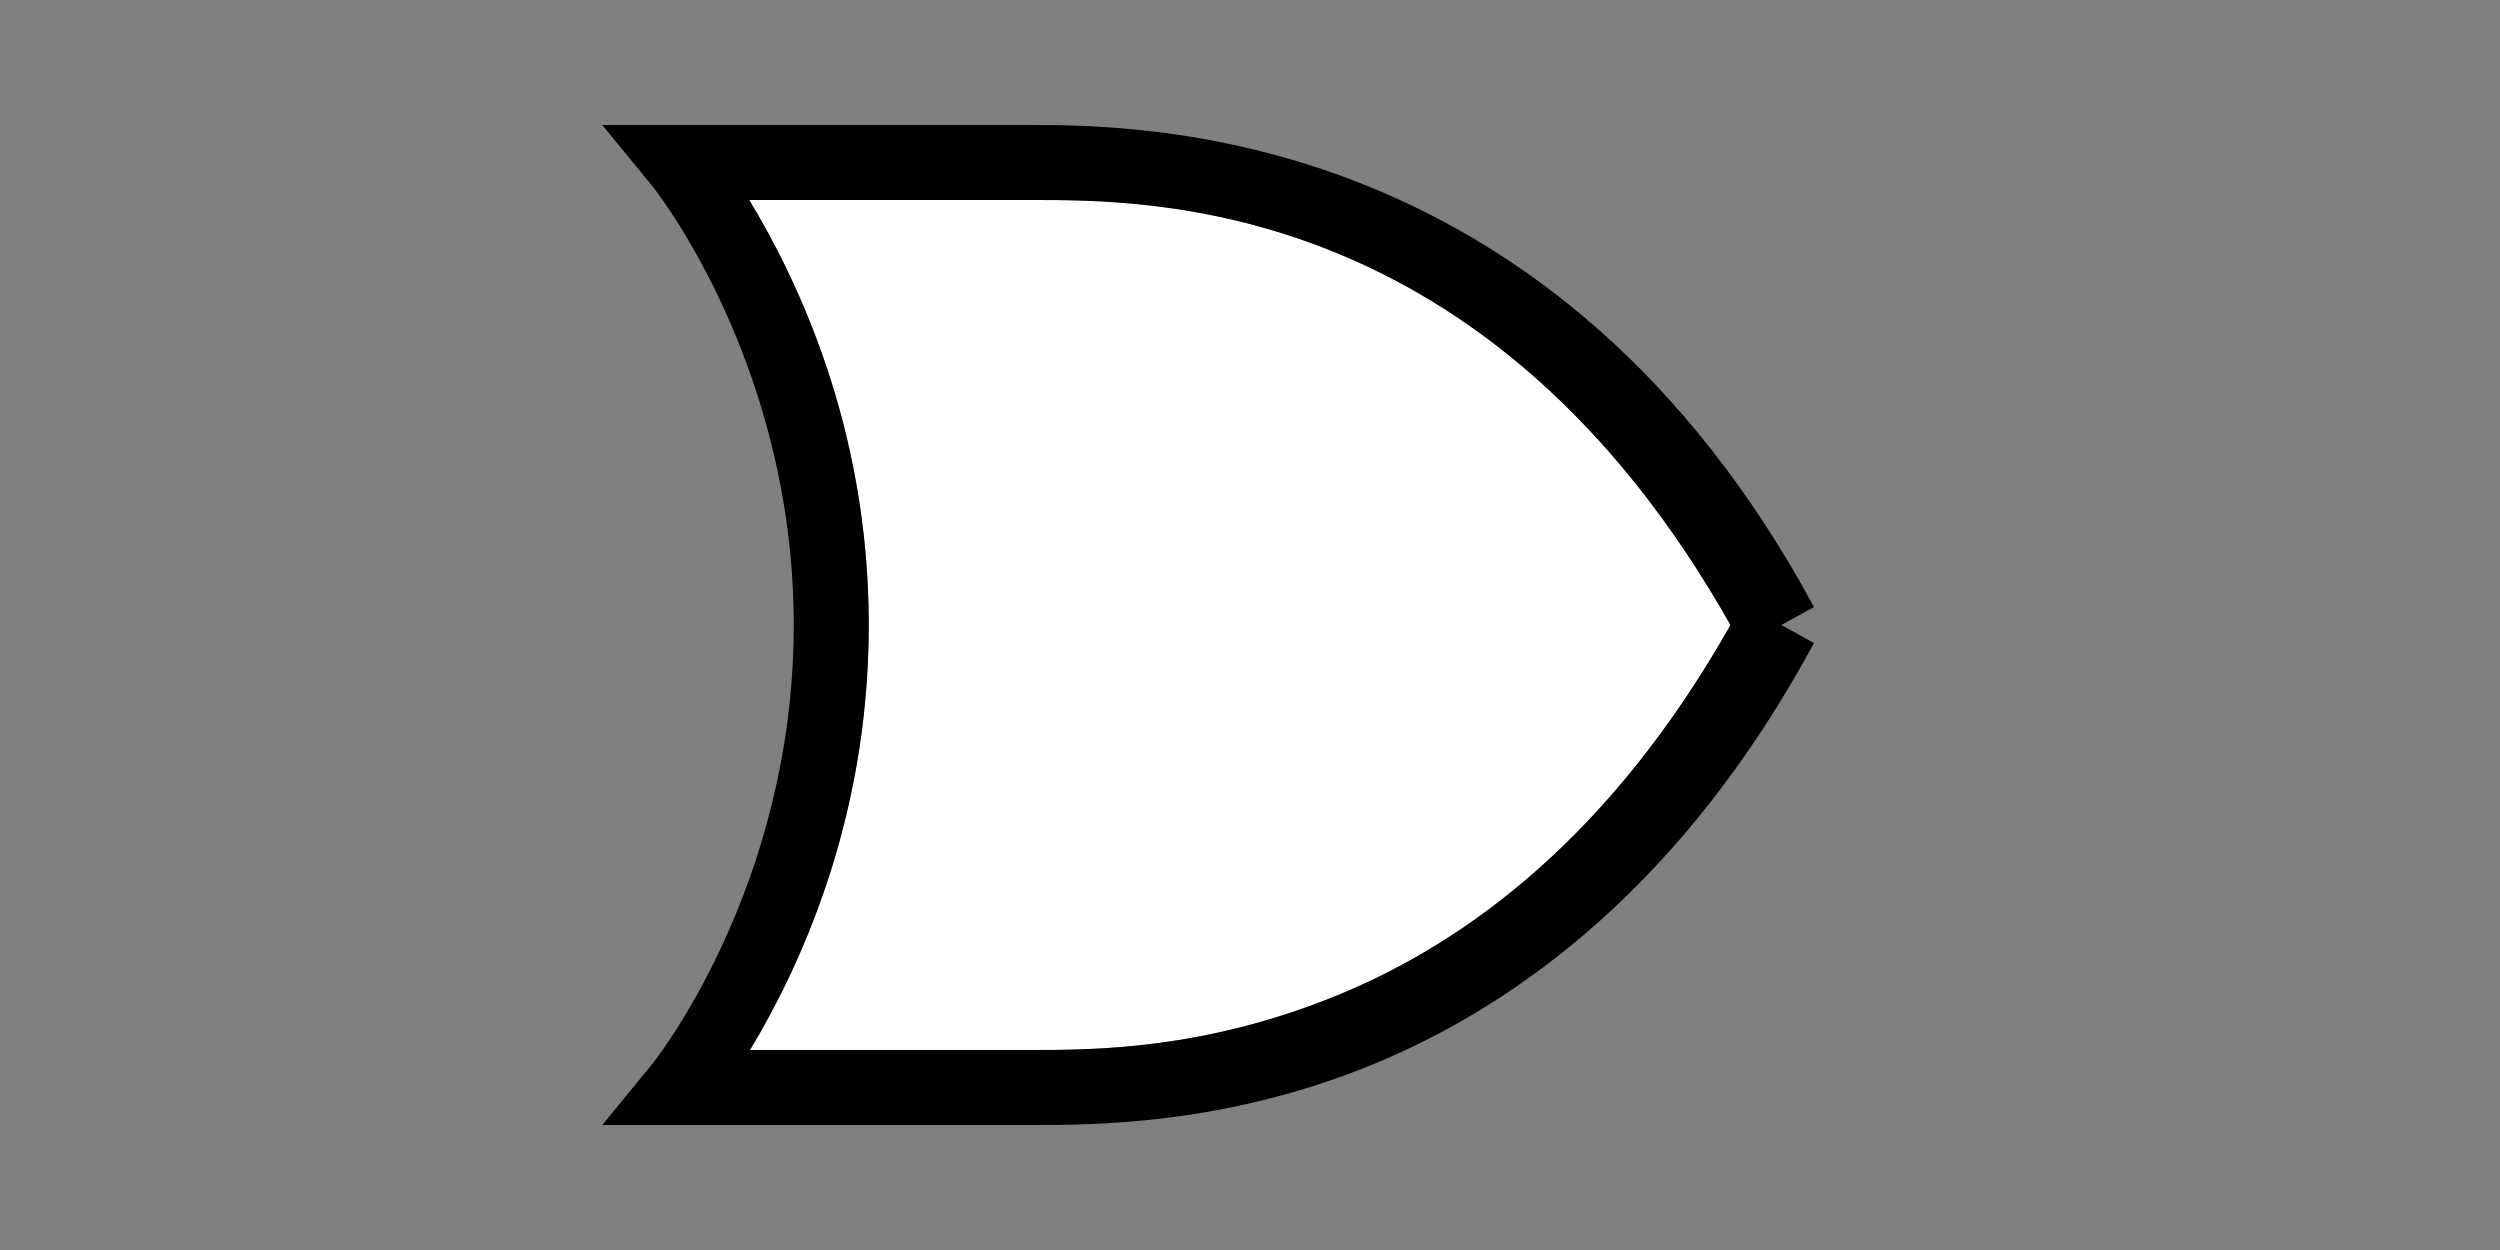 <?xml version="1.0" encoding="utf-8"?>
<!-- Generator: Adobe Illustrator 13.0.3, SVG Export Plug-In . SVG Version: 6.00 Build 14948)  -->
<!DOCTYPE svg PUBLIC "-//W3C//DTD SVG 1.0//EN" "http://www.w3.org/TR/2001/REC-SVG-20010904/DTD/svg10.dtd">
<svg version="1.0"
	 id="svg2" inkscape:output_extension="org.inkscape.output.svg.inkscape" xmlns:sodipodi="http://sodipodi.sourceforge.net/DTD/sodipodi-0.dtd" sodipodi:version="0.32" xmlns:cc="http://creativecommons.org/ns#" xmlns:inkscape="http://www.inkscape.org/namespaces/inkscape" xmlns:svg="http://www.w3.org/2000/svg" sodipodi:docname="OR ANSI.svg" inkscape:version="0.46" xmlns:dc="http://purl.org/dc/elements/1.1/" xmlns:rdf="http://www.w3.org/1999/02/22-rdf-syntax-ns#"
	 xmlns="http://www.w3.org/2000/svg" xmlns:xlink="http://www.w3.org/1999/xlink" x="0px" y="0px" width="100px" height="50px"
	 viewBox="0 0 100 50" enable-background="new 0 0 100 50" xml:space="preserve">
<rect x="0" y="0" width="100" height="50" fill="#808080" stroke="none"/>
<g id="g2560" transform="translate(26.5,-39.5)" inkscape:label="Layer 1">
	<g id="XMLID_1_">
		<g>
			<path fill="#FFFFFF" d="M42.72,64.5C37.95,72.93,32.2,77.18,27,79.31c-5.36,2.2-9.84,2.19-12.25,2.19H3.5
				c1.87-3.11,4.75-9.05,4.75-17c0-7.97-2.91-13.9-4.78-17h11.28C19.43,47.5,33.04,47.37,42.72,64.5z"/>
			<path d="M42.72,64.5c-9.68-17.13-23.29-17-27.97-17H3.47c1.87,3.1,4.78,9.03,4.78,17c0,7.95-2.88,13.89-4.75,17h11.25
				c2.41,0,6.89,0.01,12.25-2.19C32.2,77.18,37.95,72.93,42.72,64.5z M44.75,64.5l1.31,0.72c-5.149,9.53-11.75,14.44-17.68,16.87
				c-5.94,2.43-11.22,2.41-13.63,2.41h-14h-3.16l2-2.44c0,0,5.66-7,5.66-17.56c0-10.56-5.66-17.56-5.66-17.56l-2-2.44h3.16h14
				c4.76,0,21.01,0.22,31.31,19.28L44.75,64.5z"/>
		</g>
		<g>
		</g>
	</g>
</g>
<defs>
	
	
		<inkscape:perspective  id="perspective2714" sodipodi:type="inkscape:persp3d" inkscape:persp3d-origin="25 : 10 : 1" inkscape:vp_x="0 : 15 : 1" inkscape:vp_z="50 : 15 : 1" inkscape:vp_y="0 : 1000 : 0">
		</inkscape:perspective>
	
		<inkscape:perspective  id="perspective2806" sodipodi:type="inkscape:persp3d" inkscape:persp3d-origin="0.5 : 0.33333333 : 1" inkscape:vp_x="0 : 0.5 : 1" inkscape:vp_z="1 : 0.5 : 1" inkscape:vp_y="0 : 1000 : 0">
		</inkscape:perspective>
	
		<inkscape:perspective  id="perspective2819" sodipodi:type="inkscape:persp3d" inkscape:persp3d-origin="372.04724 : 350.78739 : 1" inkscape:vp_x="0 : 526.18109 : 1" inkscape:vp_z="744.09448 : 526.18109 : 1" inkscape:vp_y="0 : 1000 : 0">
		</inkscape:perspective>
	
		<inkscape:perspective  id="perspective2777" sodipodi:type="inkscape:persp3d" inkscape:persp3d-origin="75 : 40 : 1" inkscape:vp_x="0 : 60 : 1" inkscape:vp_z="150 : 60 : 1" inkscape:vp_y="0 : 1000 : 0">
		</inkscape:perspective>
	
		<inkscape:perspective  id="perspective3275" sodipodi:type="inkscape:persp3d" inkscape:persp3d-origin="50 : 33.333333 : 1" inkscape:vp_x="0 : 50 : 1" inkscape:vp_z="100 : 50 : 1" inkscape:vp_y="0 : 1000 : 0">
		</inkscape:perspective>
	
		<inkscape:perspective  id="perspective5533" sodipodi:type="inkscape:persp3d" inkscape:persp3d-origin="32 : 21.333333 : 1" inkscape:vp_x="0 : 32 : 1" inkscape:vp_z="64 : 32 : 1" inkscape:vp_y="0 : 1000 : 0">
		</inkscape:perspective>
	
		<inkscape:perspective  id="perspective2557" sodipodi:type="inkscape:persp3d" inkscape:persp3d-origin="25 : 16.666667 : 1" inkscape:vp_x="0 : 25 : 1" inkscape:vp_z="50 : 25 : 1" inkscape:vp_y="0 : 1000 : 0">
		</inkscape:perspective>
</defs>
<sodipodi:namedview  id="base" inkscape:snap-bbox="true" inkscape:window-y="-4" inkscape:window-x="37" inkscape:window-height="874" inkscape:window-width="1399" gridtolerance="10000" inkscape:grid-points="true" inkscape:grid-bbox="true" showgrid="false" inkscape:current-layer="g2560" inkscape:document-units="px" inkscape:cy="12.893731" inkscape:cx="113.00039" inkscape:zoom="4" inkscape:pageshadow="2" inkscape:pageopacity="0.0" borderopacity="1.0" bordercolor="#666666" pagecolor="#ffffff">
	
		<inkscape:grid  color="#0000ff" opacity="0.2" type="xygrid" originy="0px" originx="0px" enabled="true" id="GridFromPre046Settings" visible="true" empspacing="5" empopacity="0.4" empcolor="#0000ff" spacingy="1px" spacingx="1px">
		</inkscape:grid>
</sodipodi:namedview>
</svg>
